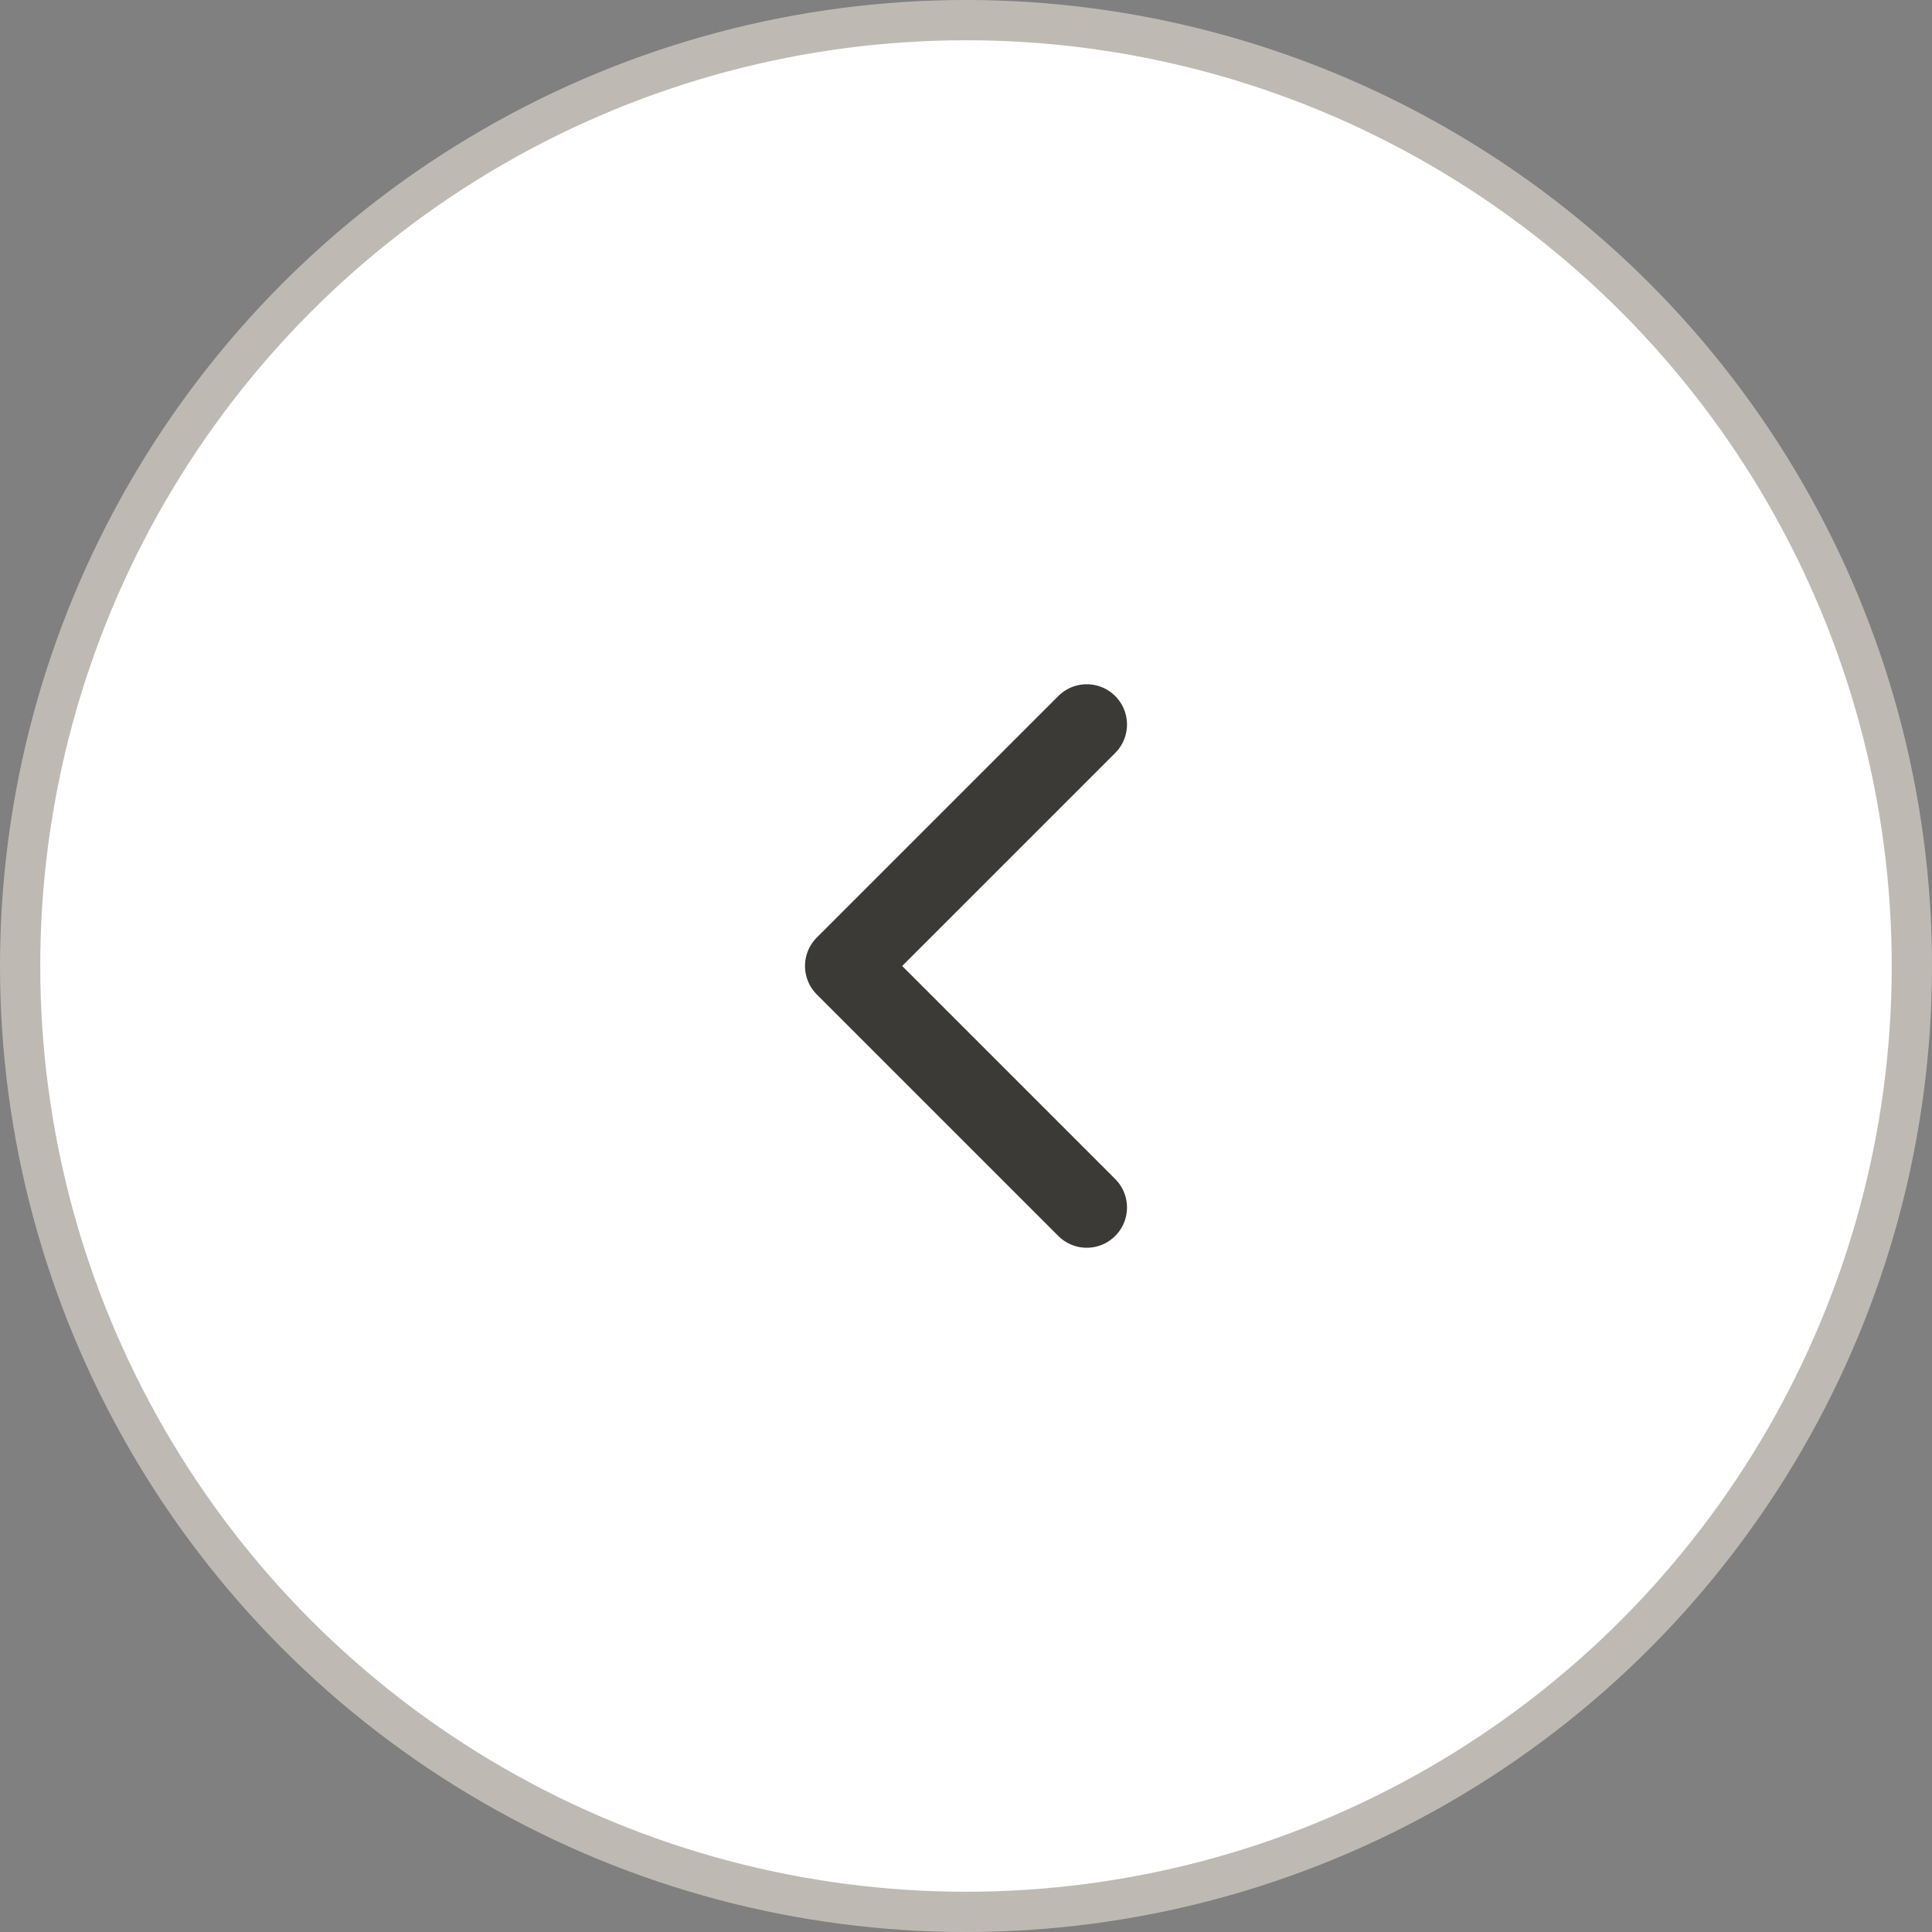 <svg width="48" height="48" viewBox="0 0 48 48" fill="none" xmlns="http://www.w3.org/2000/svg">
<rect x="0" y="0" width="48" height="48" fill="#808080" stroke="none"/>
<circle cx="24" cy="24" r="23.5" stroke="#BEBAB3" fill="#FFF"/>
<path d="M27 30L21 24L27 18" stroke="#3C3A36" stroke-width="2" stroke-linecap="round" stroke-linejoin="round"/>
</svg>
